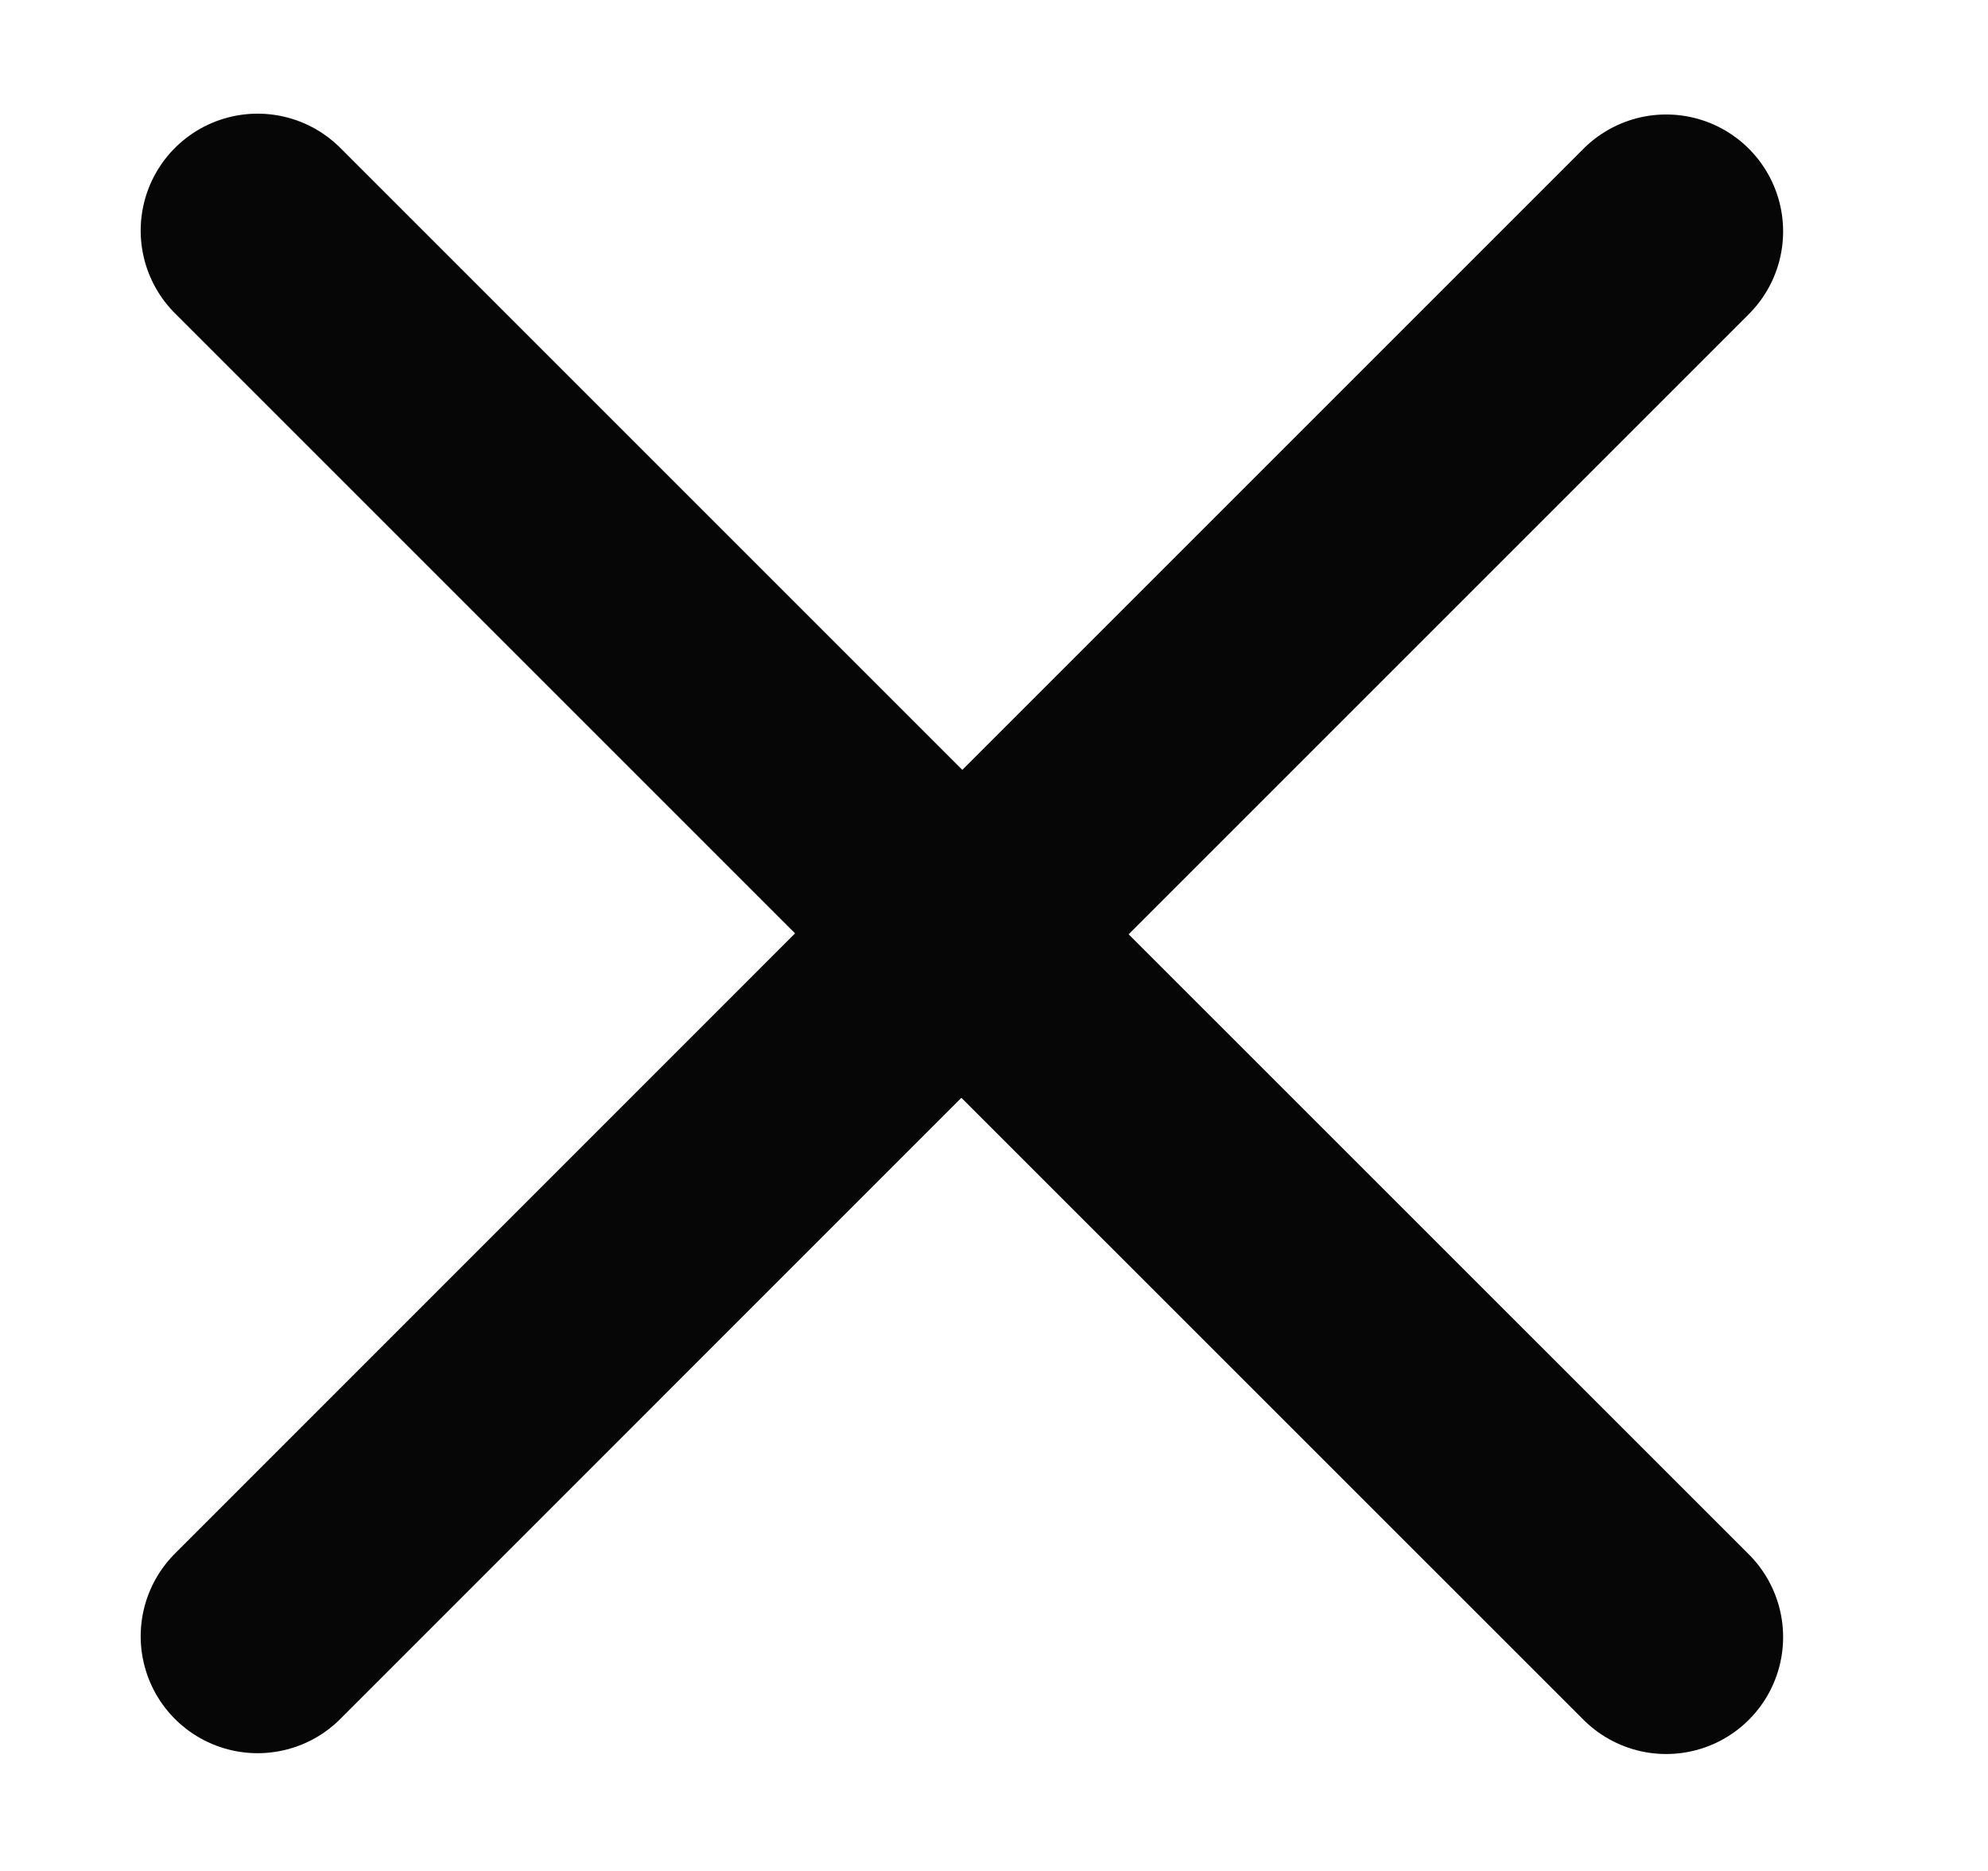 <svg width="17" height="16" viewBox="0 0 17 16" fill="none" xmlns="http://www.w3.org/2000/svg">
<path d="M2.203 13.993L8.213 7.982L2.203 1.972" stroke="#060606" stroke-width="2" stroke-linecap="round" stroke-linejoin="round"/>
<path d="M14.248 14L8.237 7.99L14.248 1.979" stroke="#060606" stroke-width="2" stroke-linecap="round" stroke-linejoin="round"/>
</svg>

